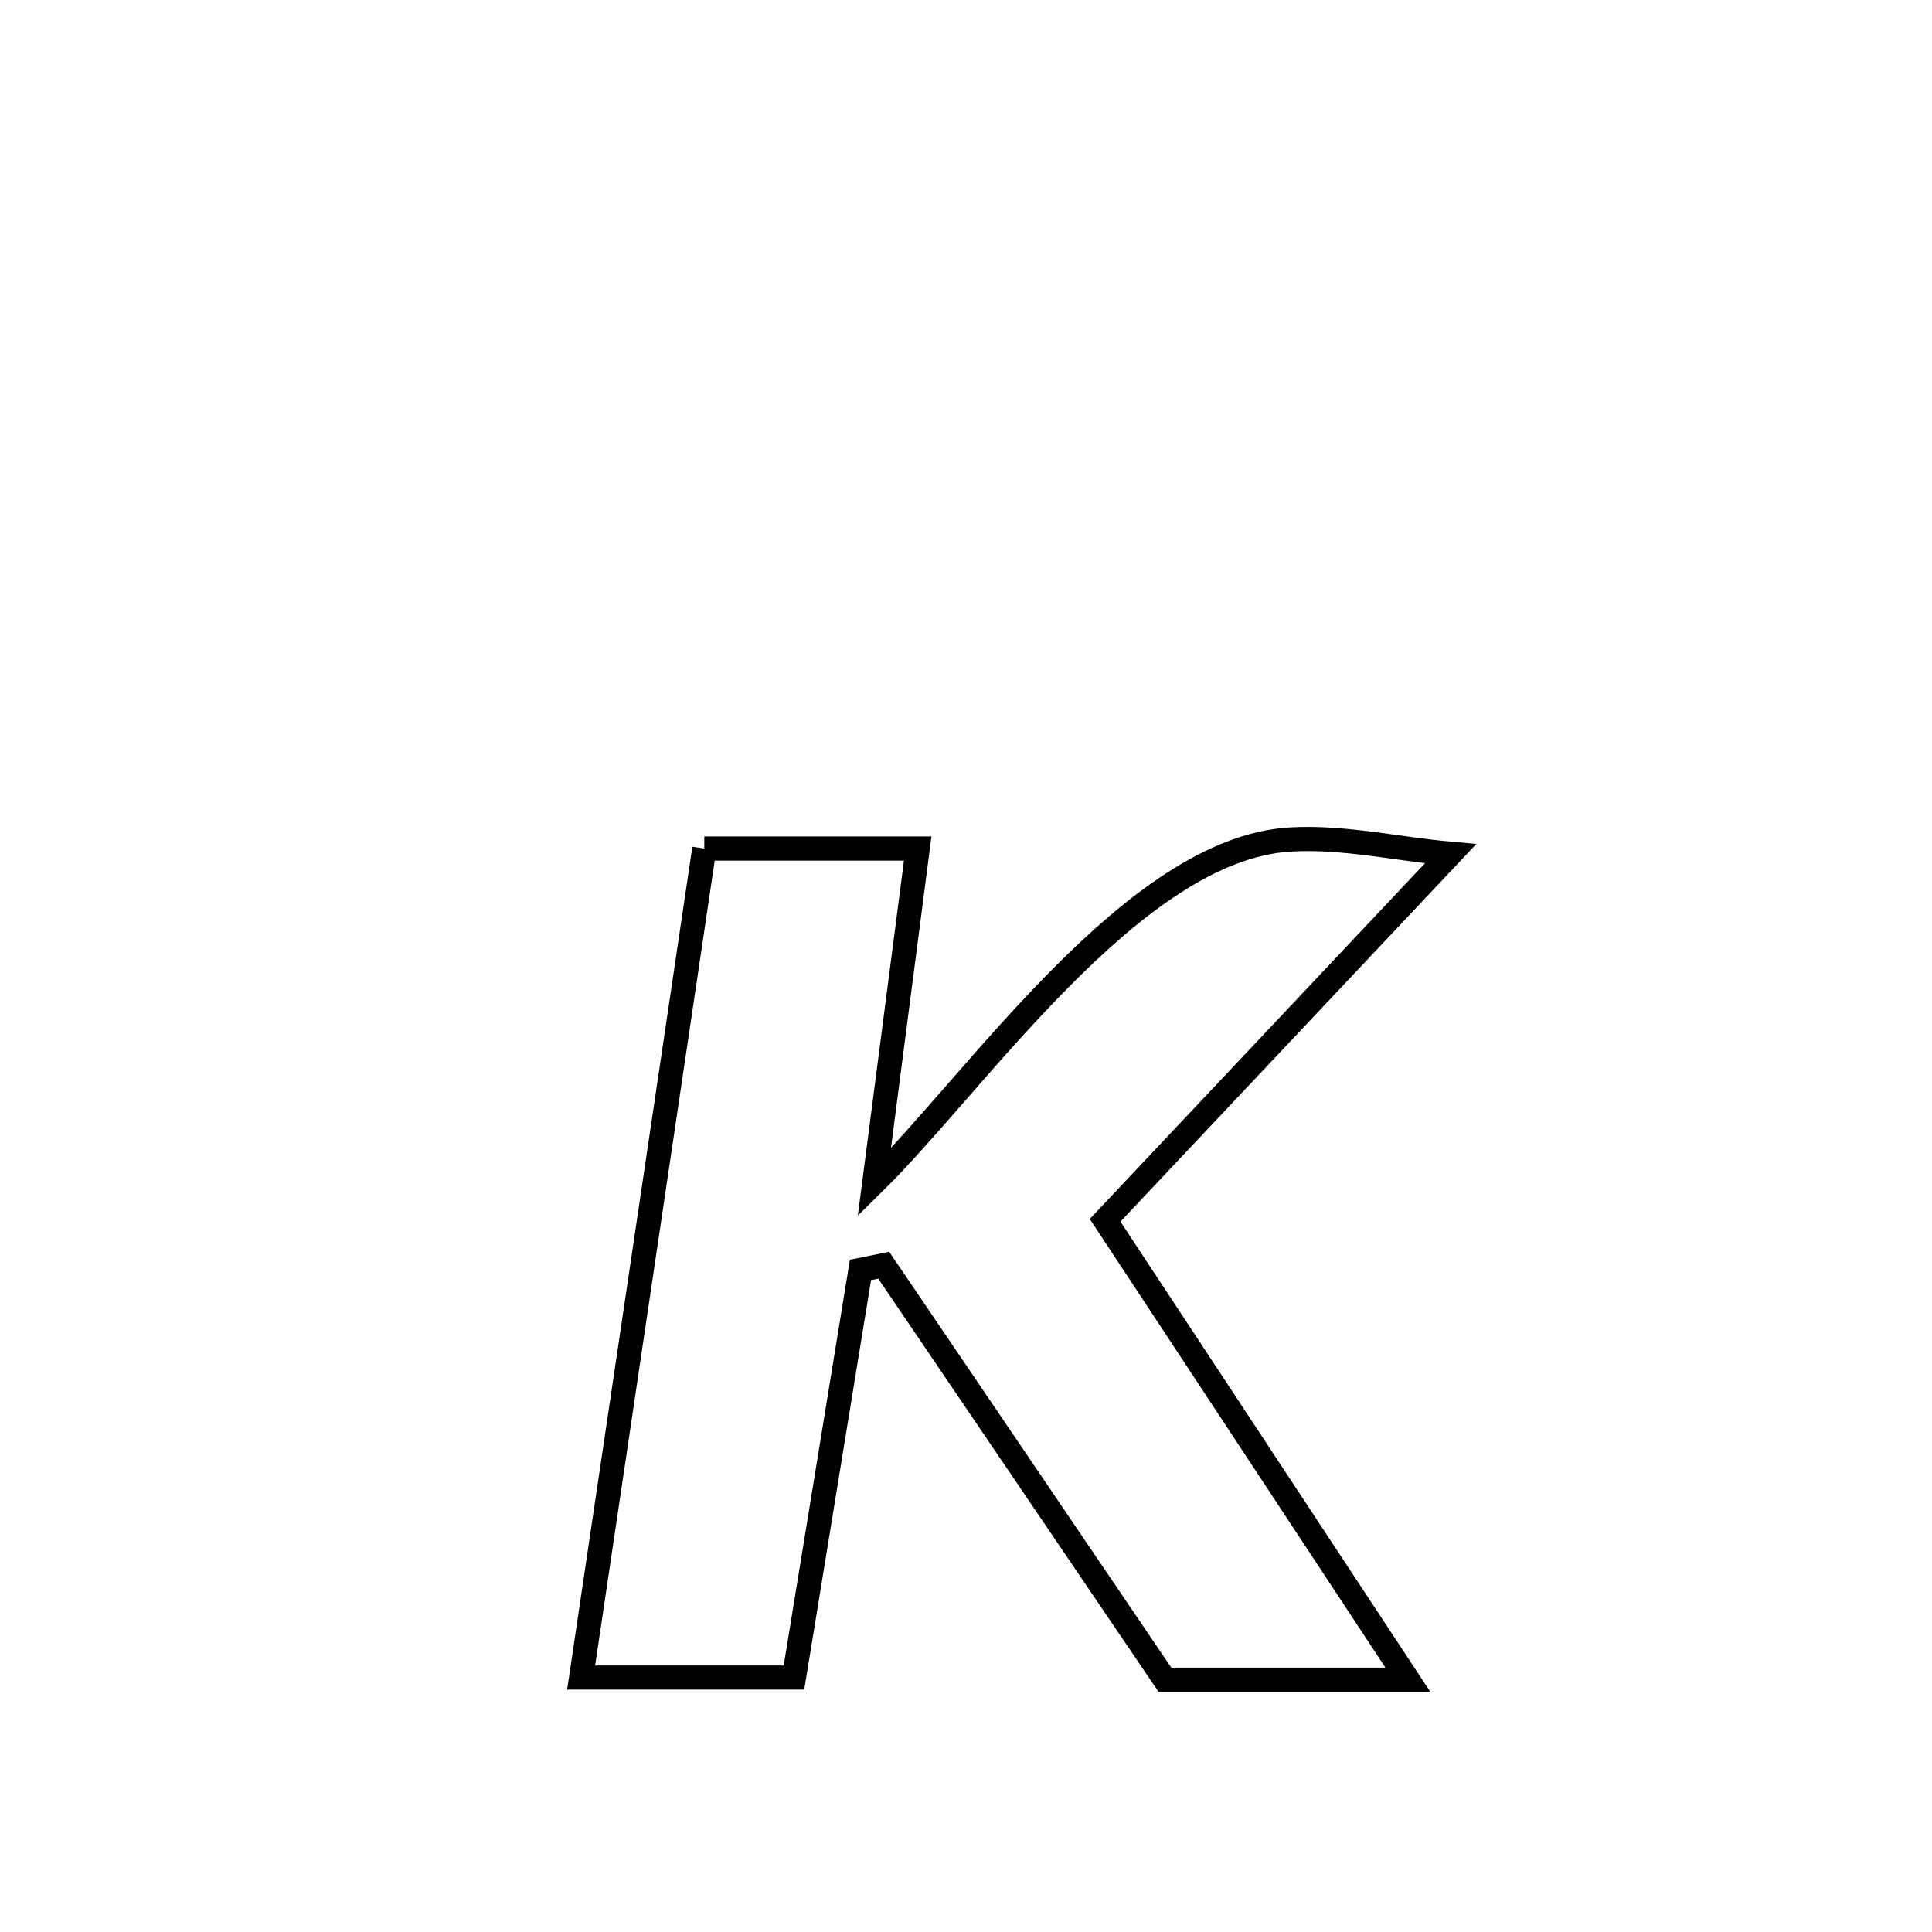 <svg xmlns="http://www.w3.org/2000/svg" viewBox="0.0 0.0 24.0 24.0" height="200px" width="200px"><path fill="none" stroke="black" stroke-width=".3" stroke-opacity="1.0"  filling="0" d="M8.749 10.541 L8.749 10.541 C9.633 10.541 10.516 10.541 11.4 10.541 L11.4 10.541 C11.22 11.924 11.041 13.306 10.861 14.689 L10.861 14.689 C12.129 13.442 14.084 10.546 16.024 10.429 C16.69 10.389 17.354 10.547 18.019 10.606 L18.019 10.606 C16.589 12.124 15.158 13.642 13.728 15.159 L13.728 15.159 C14.982 17.062 16.235 18.964 17.489 20.866 L17.489 20.866 C17.482 20.866 14.583 20.866 14.471 20.866 L14.471 20.866 C13.307 19.15 12.143 17.434 10.978 15.717 L10.978 15.717 C10.882 15.737 10.785 15.757 10.689 15.776 L10.689 15.776 C10.414 17.464 10.138 19.151 9.863 20.839 L9.863 20.839 C9.768 20.839 7.254 20.839 7.219 20.839 L7.219 20.839 C7.474 19.122 7.729 17.406 7.984 15.69 C8.239 13.974 8.494 12.257 8.749 10.541 L8.749 10.541"></path></svg>